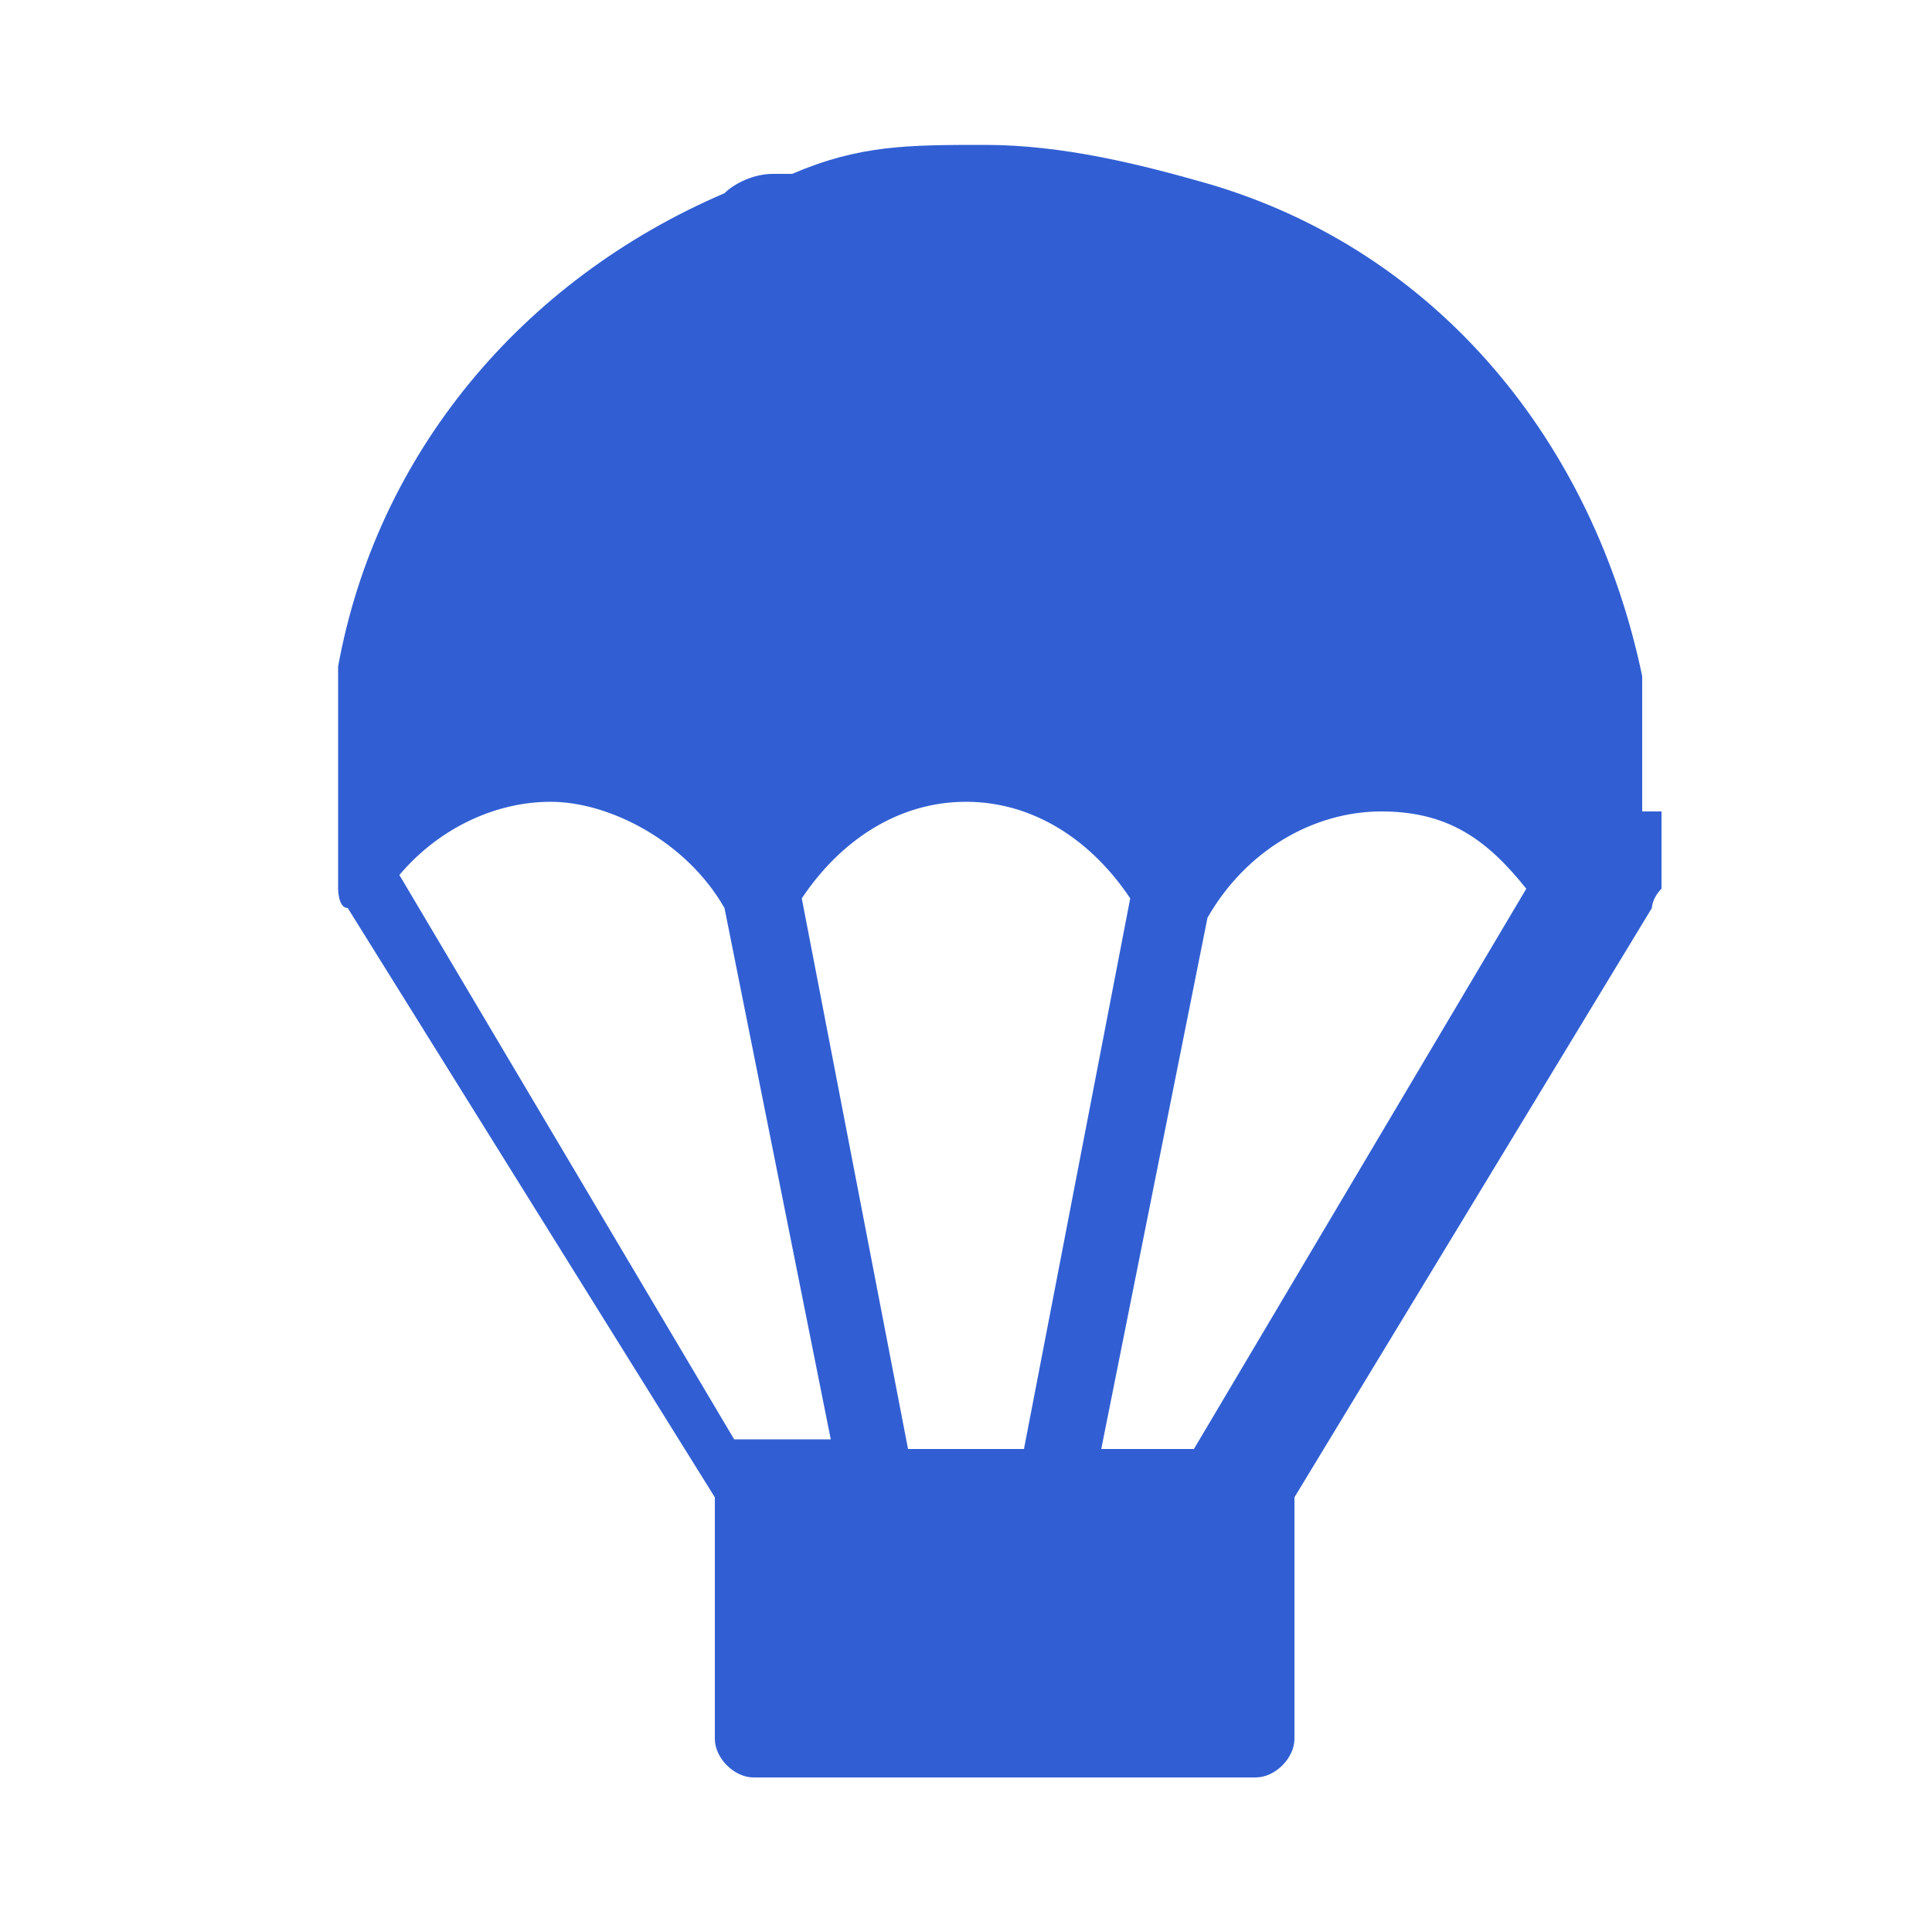 <?xml version="1.0" encoding="UTF-8"?>
<svg xmlns="http://www.w3.org/2000/svg" version="1.1" id="ic_objectaddress_09" width="20px" height="20px" viewBox="0 0 20 20">
  <defs>
    <style>
      .cls-1 {
        fill: #315fd3;
      }
    </style>
  </defs>
  <!-- Generator: Adobe Illustrator 28.7.2, SVG Export Plug-In . SVG Version: 1.2.0 Build 154)  -->
  <g>
    <g id="_아이콘">
      <g id="ic_objectaddress_09">
        <path class="cls-1" d="M17,8.4v-1.4h0c-.5-2.4-2.1-4.4-4.5-5.1h0c-.7-.2-1.5-.4-2.3-.4s-1.3,0-2,.3h-.2c-.2,0-.4.1-.5.2h0c-2.1.9-3.6,2.7-4,4.9v2.3s0,.2.1.2h0l3.8,6.1v2.5c0,.2.2.4.4.4h5.2c.2,0,.4-.2.4-.4v-2.5l3.7-6.1h0s0-.1.1-.2v-.8h-.2ZM12.4,15h-1l1.1-5.5c.4-.7,1.1-1.1,1.8-1.1s1.1.3,1.5.8l-3.5,5.9.1-.1ZM4.1,9.1c.4-.5,1-.8,1.6-.8s1.4.4,1.8,1.1l1.1,5.5h-1l-3.5-5.9v.1ZM9.4,15l-1.1-5.7c.4-.6,1-1,1.7-1s1.3.4,1.7,1l-1.1,5.7h-1.2Z"/>
      </g>
    </g>
  </g>
</svg>
